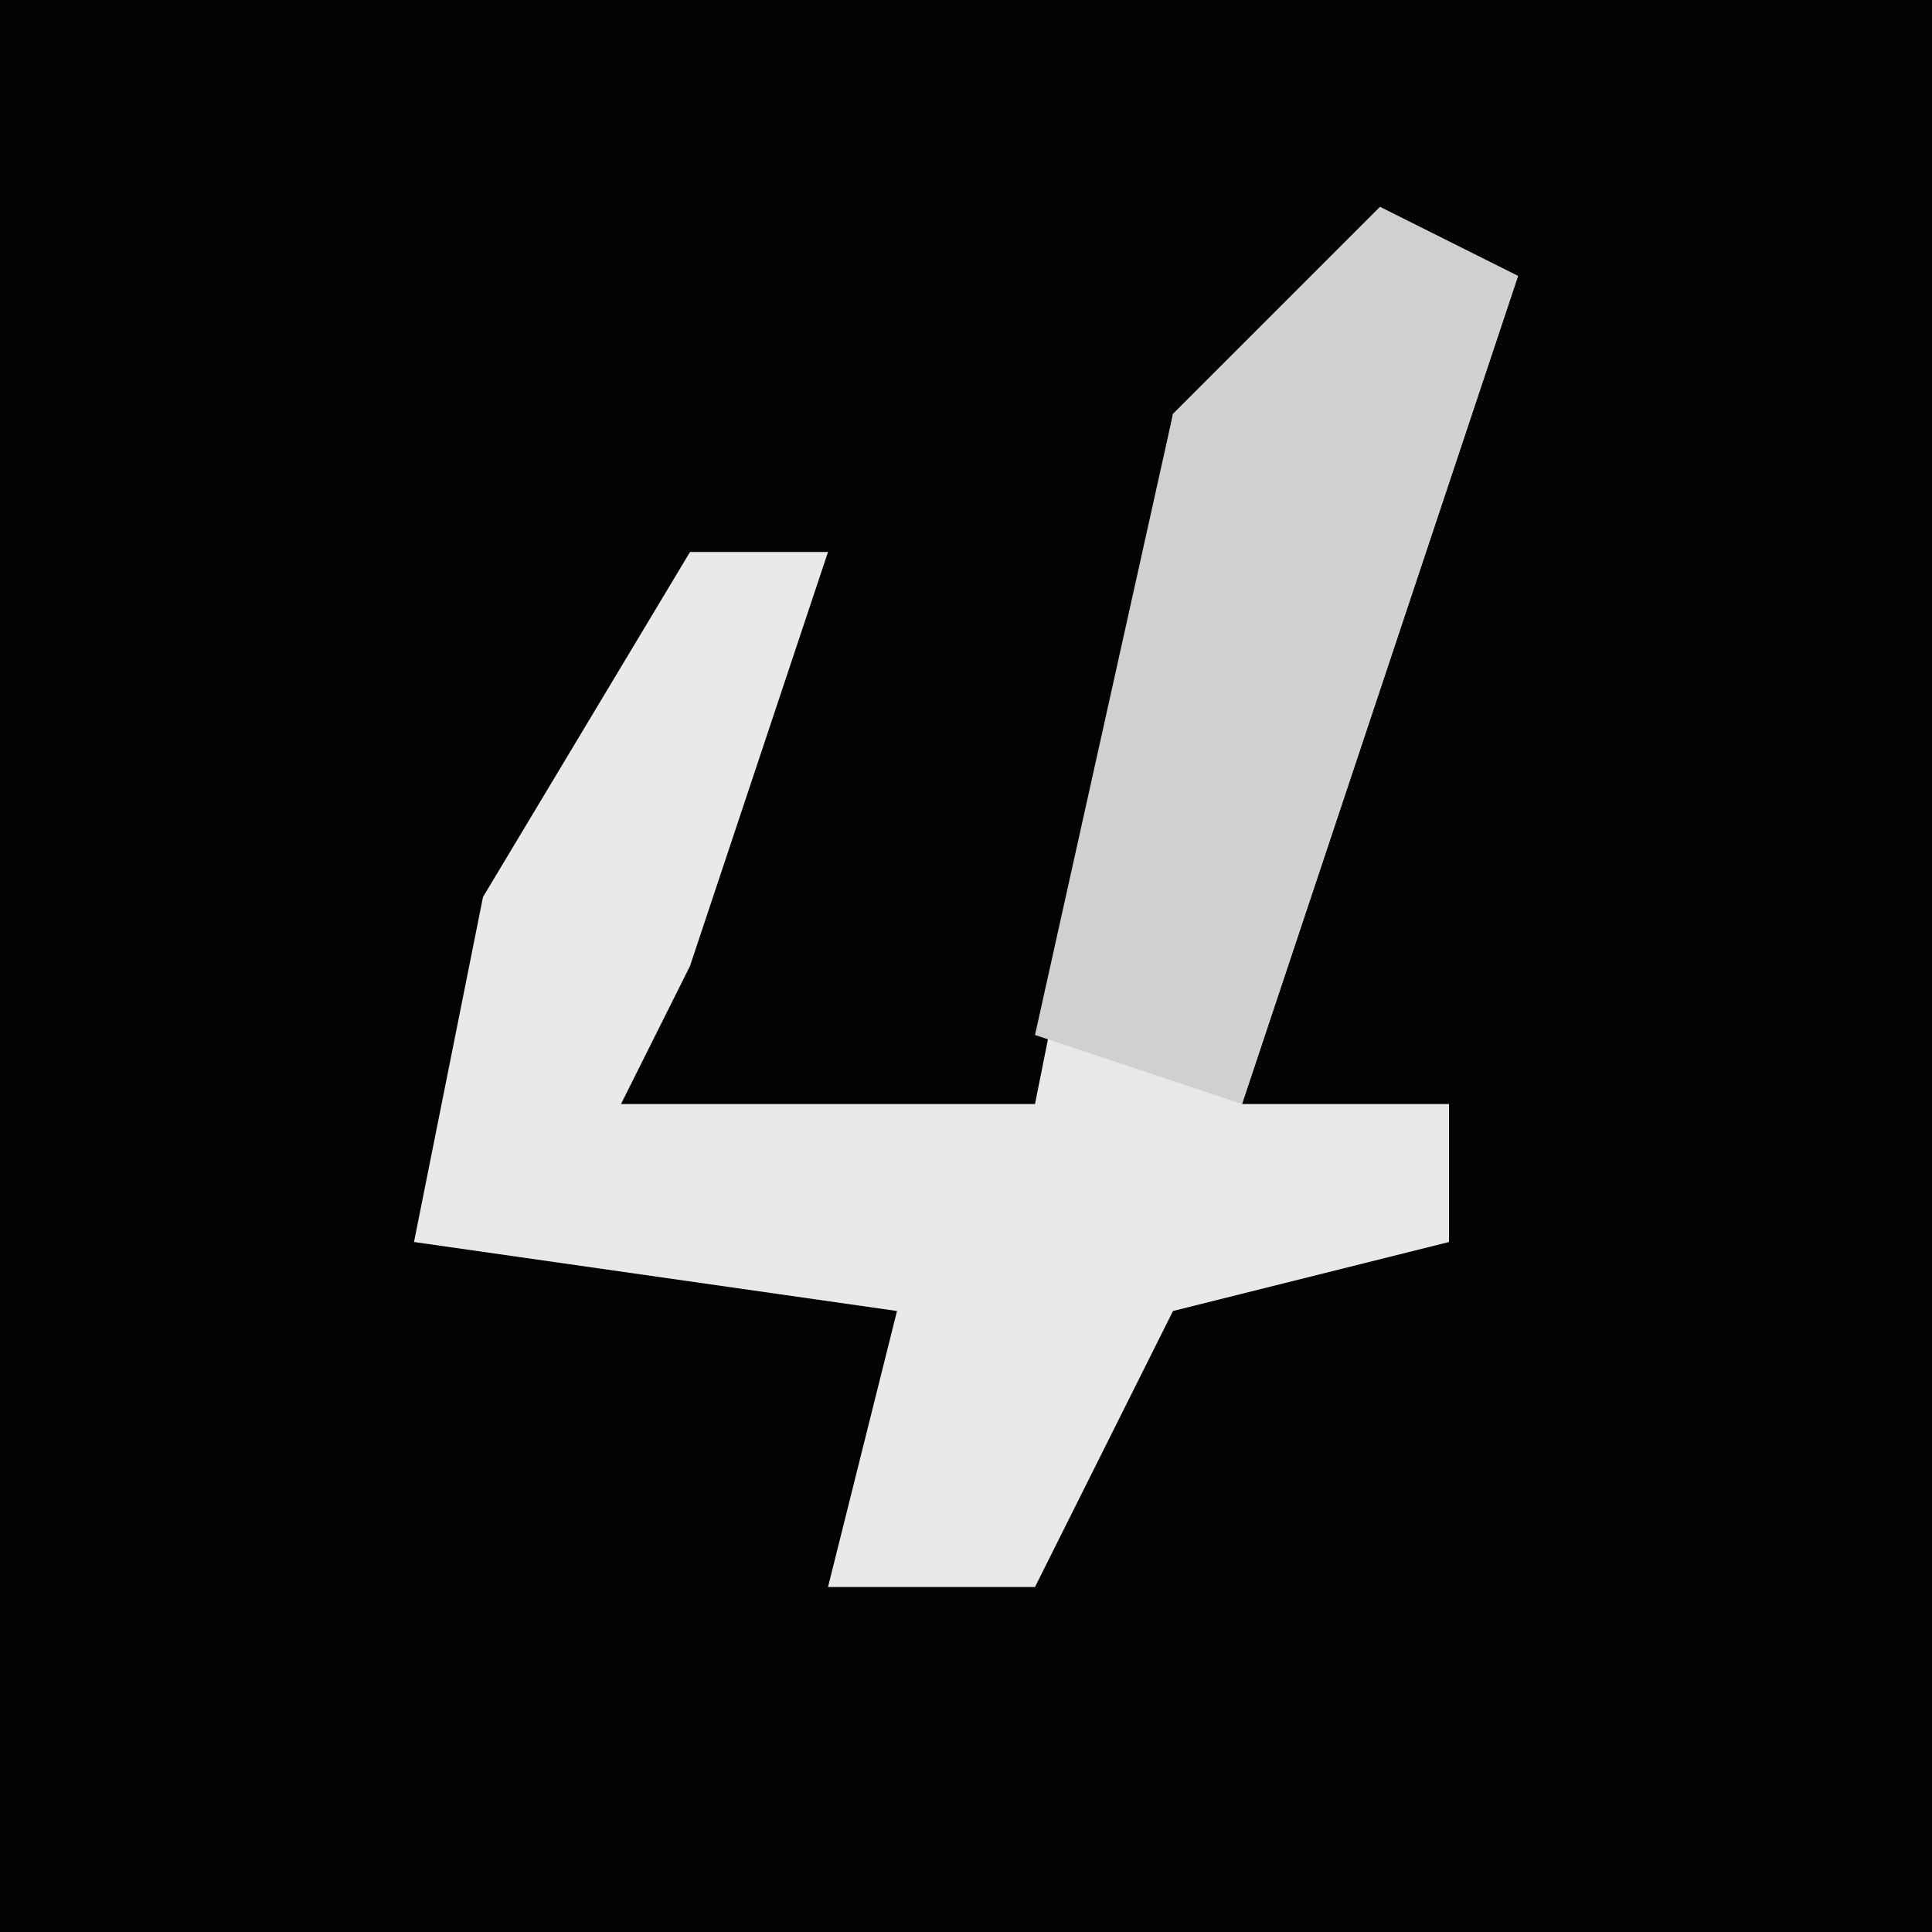 <?xml version="1.0" encoding="UTF-8"?>
<svg version="1.1" xmlns="http://www.w3.org/2000/svg" width="28" height="28">
<path d="M0,0 L28,0 L28,28 L0,28 Z " fill="#030303" transform="translate(0,0)"/>
<path d="M0,0 L2,1 L-2,13 L1,13 L1,15 L-3,16 L-5,20 L-8,20 L-7,16 L-14,15 L-13,10 L-10,5 L-8,5 L-10,11 L-11,13 L-5,13 L-3,3 Z " fill="#E9E9E9" transform="translate(20,3)"/>
<path d="M0,0 L2,1 L-2,13 L-5,12 L-3,3 Z " fill="#D0D0D0" transform="translate(20,3)"/>
</svg>

